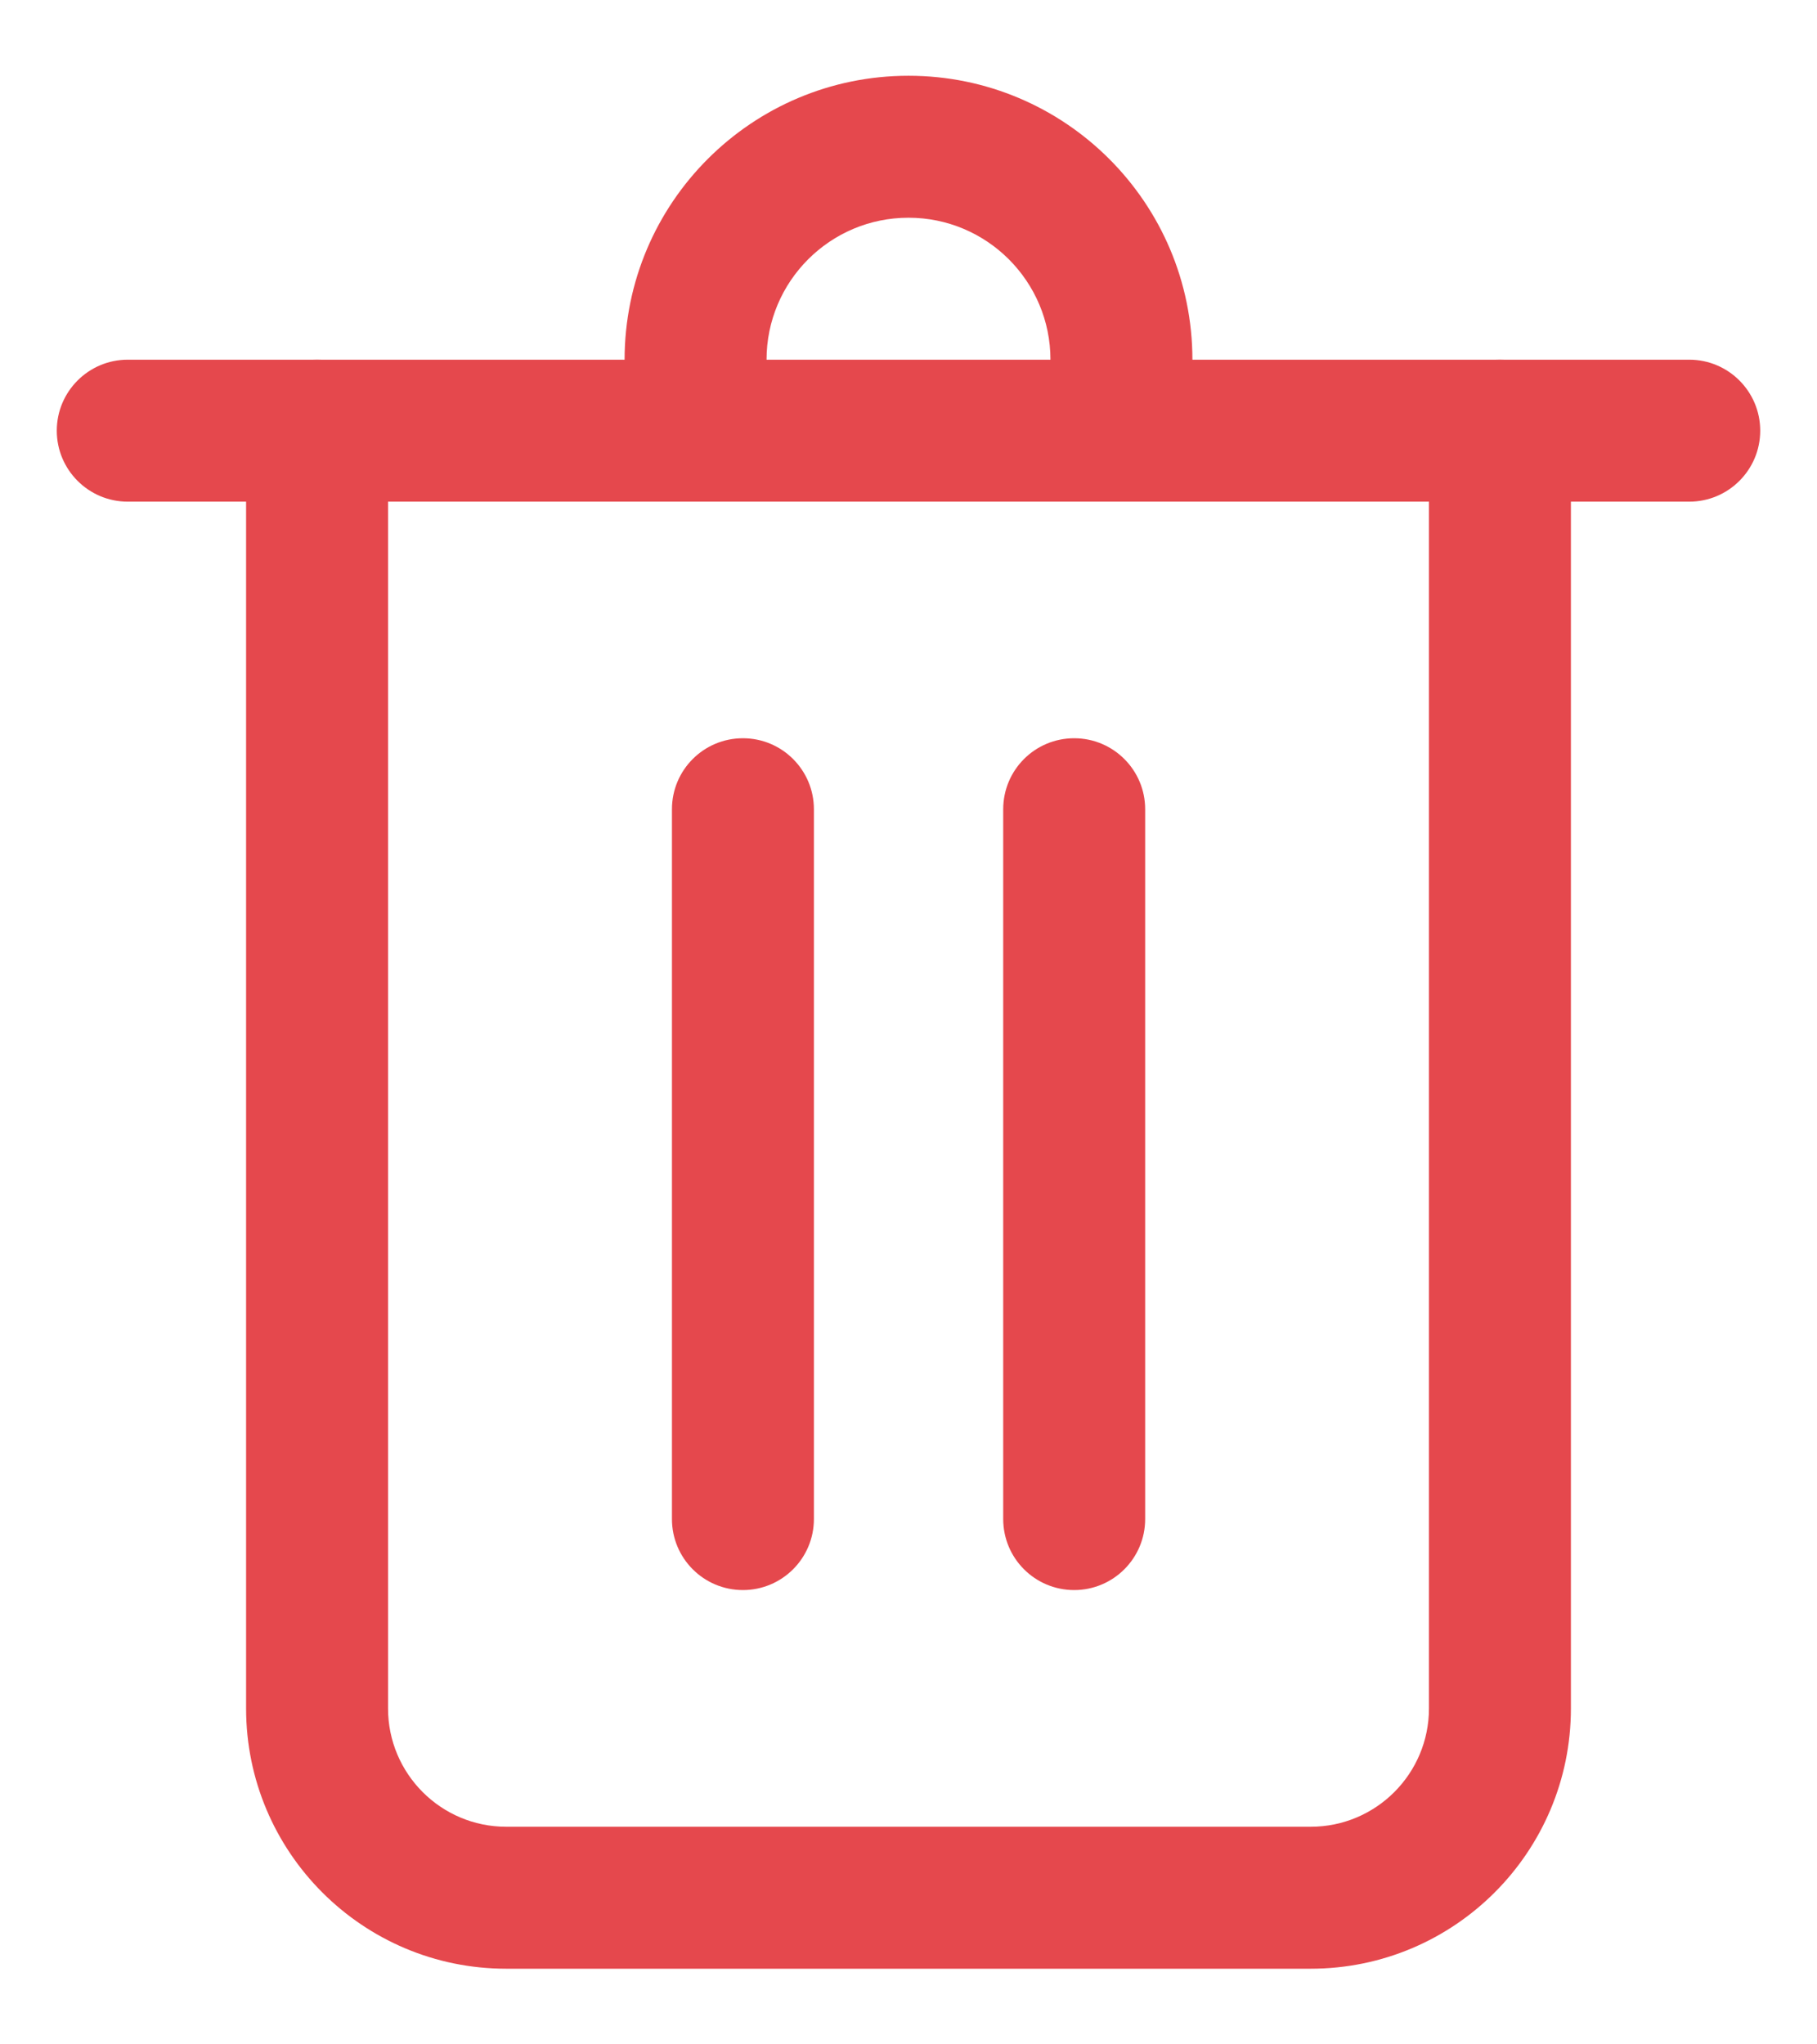 <svg width="16" height="18" viewBox="0 0 16 18" fill="none" xmlns="http://www.w3.org/2000/svg">
<g id="surface222126">
<path id="Vector (Stroke)" d="M9.25 3.167C9.25 2.477 8.69 1.917 8 1.917C7.31 1.917 6.75 2.477 6.75 3.167V3.792H5.5V3.167C5.5 1.787 6.62 0.667 8 0.667C9.38 0.667 10.5 1.787 10.5 3.167V3.792H9.25V3.167Z" fill="#E5484D"/>
<path id="Vector (Stroke)_2" d="M14.875 3.167C15.22 3.167 15.5 3.447 15.5 3.792C15.5 4.137 15.22 4.417 14.875 4.417H1.125C0.78 4.417 0.5 4.137 0.5 3.792C0.5 3.447 0.78 3.167 1.125 3.167H14.875Z" fill="#E5484D"/>
<path id="Vector (Stroke)_3" d="M2.167 15.042V3.792C2.167 3.447 2.446 3.167 2.792 3.167C3.137 3.167 3.417 3.447 3.417 3.792V15.042C3.417 15.617 3.883 16.084 4.458 16.084H11.541C12.117 16.084 12.583 15.617 12.583 15.042V3.792C12.583 3.447 12.863 3.167 13.208 3.167C13.553 3.167 13.833 3.447 13.833 3.792V15.042C13.833 16.307 12.807 17.334 11.541 17.334H4.458C3.193 17.334 2.167 16.307 2.167 15.042Z" fill="#E5484D"/>
<path id="Vector (Stroke)_4" d="M5.917 13.375V7.125C5.917 6.78 6.196 6.5 6.542 6.5C6.887 6.5 7.167 6.78 7.167 7.125V13.375C7.167 13.72 6.887 14 6.542 14C6.196 14 5.917 13.72 5.917 13.375Z" fill="#E5484D"/>
<path id="Vector (Stroke)_5" d="M8.834 13.375V7.125C8.834 6.78 9.113 6.5 9.459 6.5C9.804 6.5 10.084 6.78 10.084 7.125V13.375C10.084 13.72 9.804 14 9.459 14C9.113 14 8.834 13.72 8.834 13.375Z" fill="#E5484D"/>
</g>
</svg>
